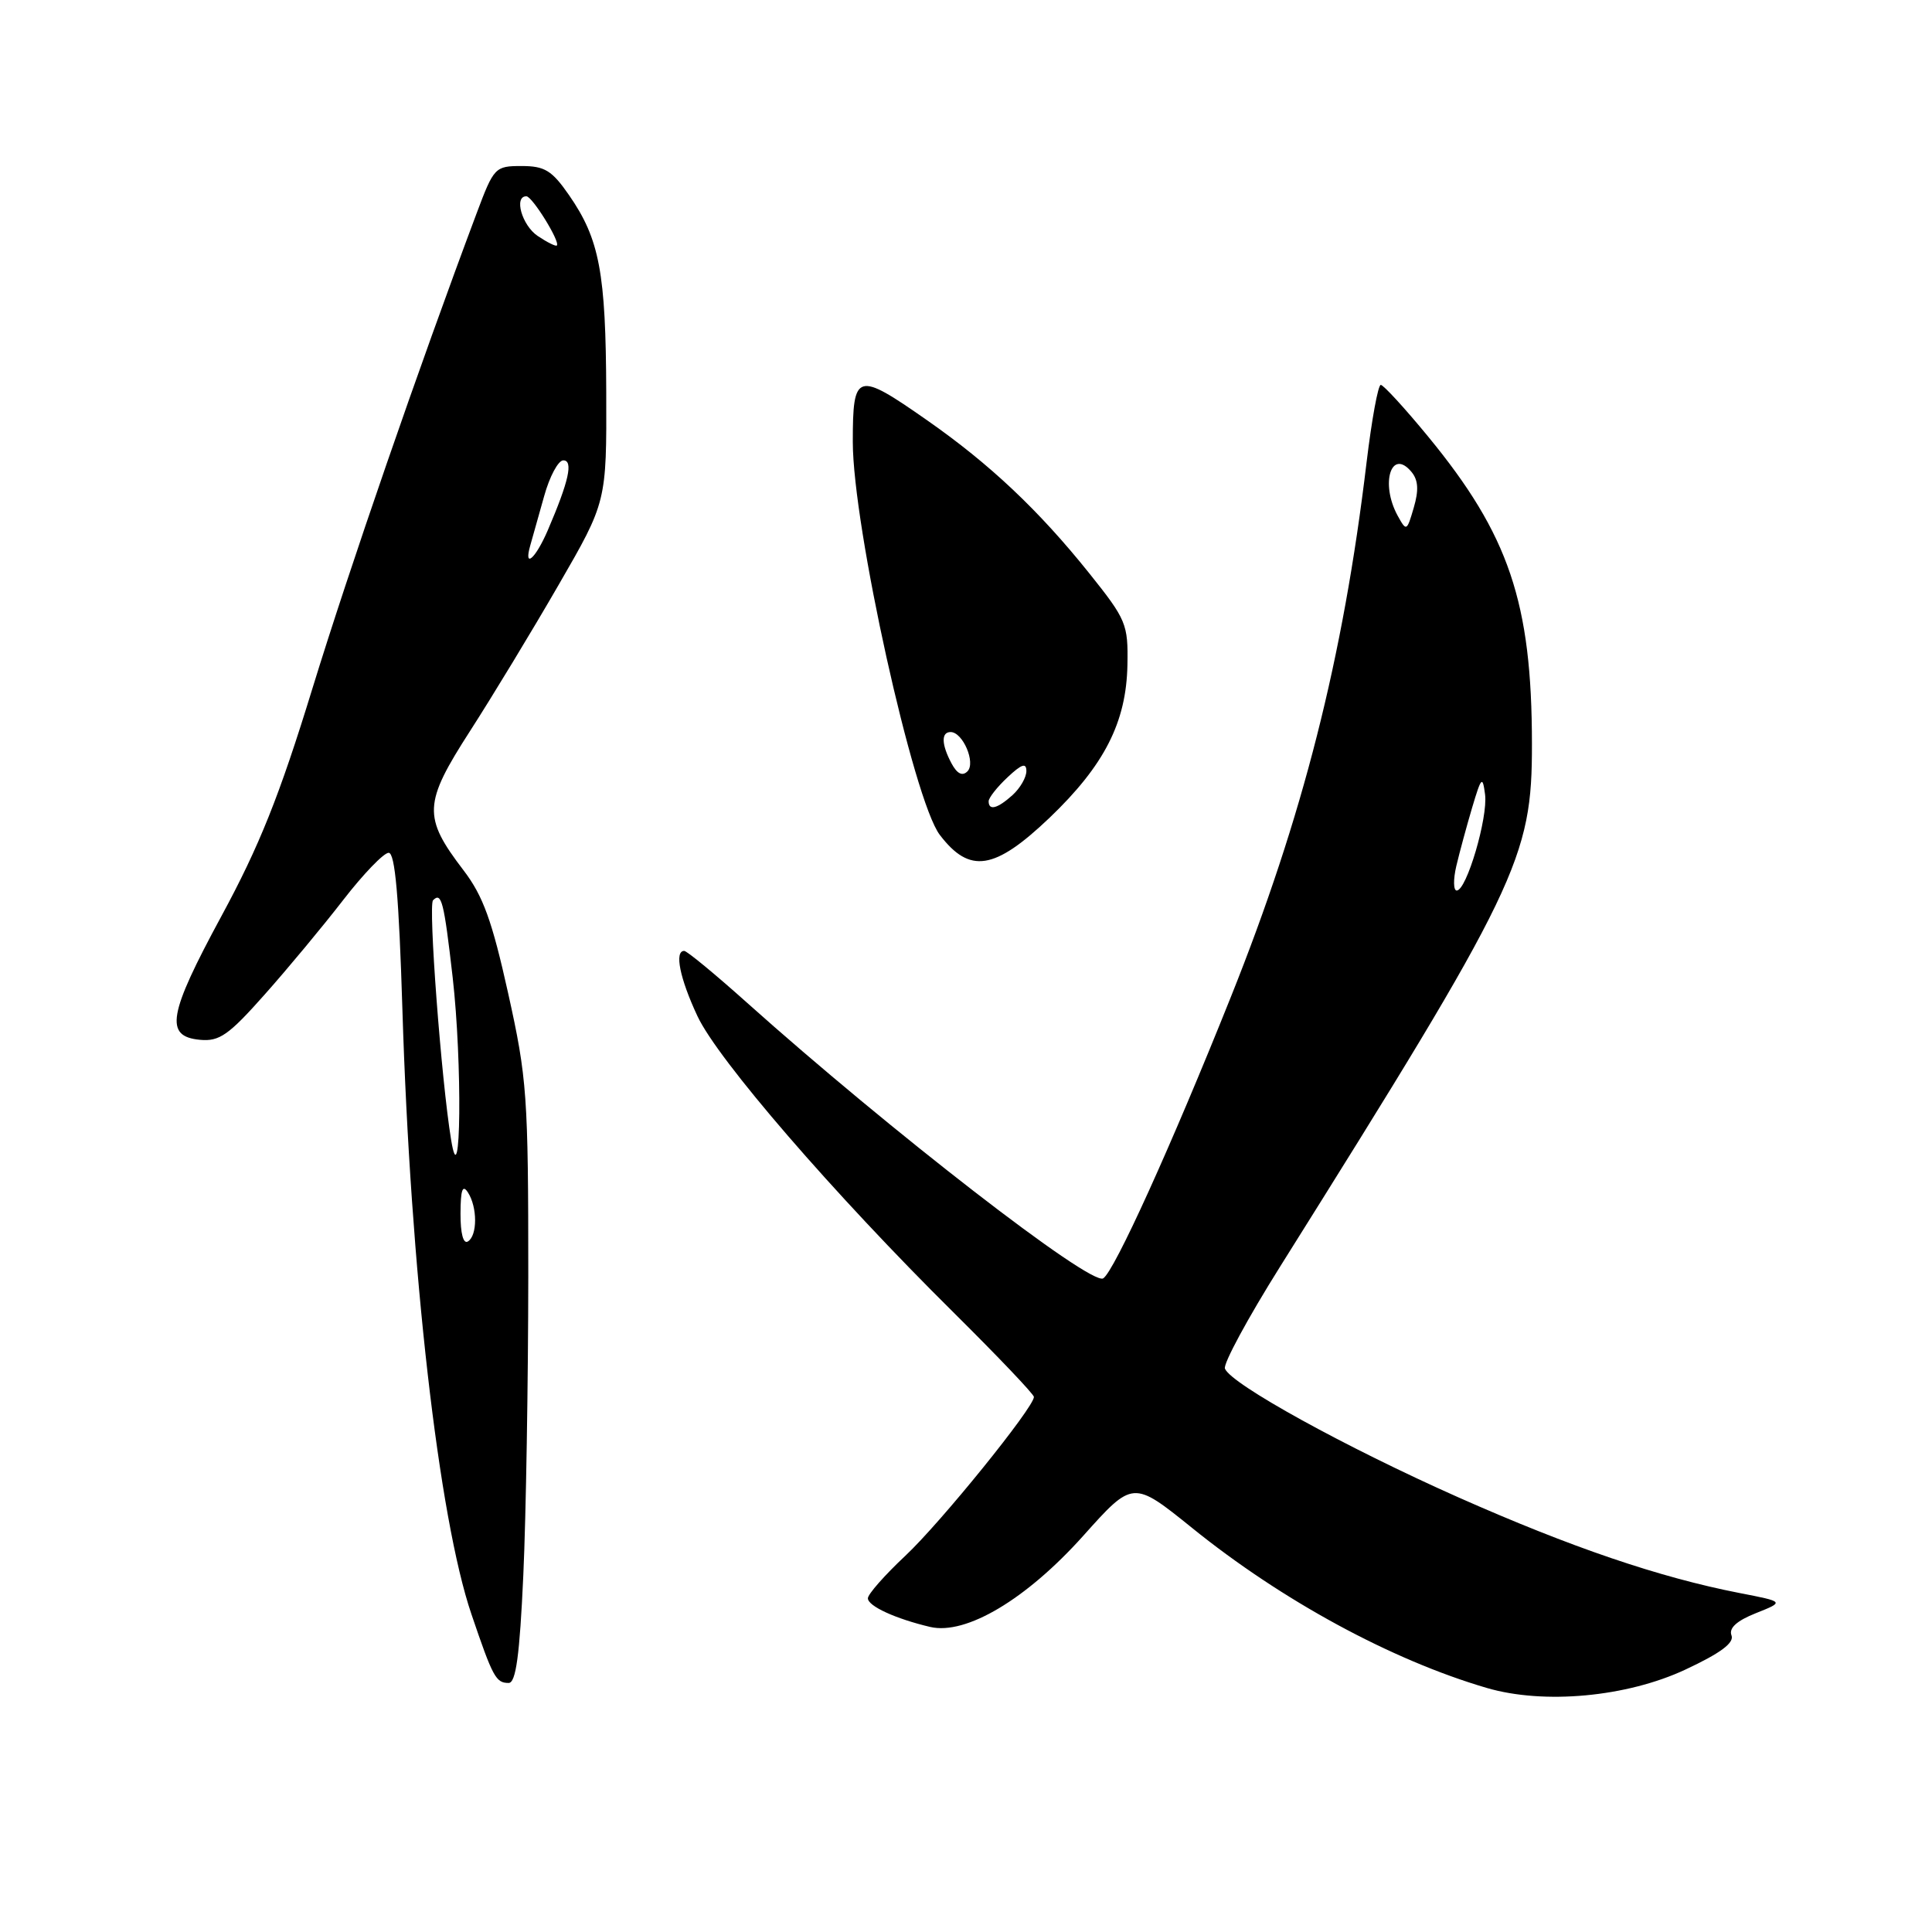 <?xml version="1.0" encoding="UTF-8" standalone="no"?>
<!DOCTYPE svg PUBLIC "-//W3C//DTD SVG 1.1//EN" "http://www.w3.org/Graphics/SVG/1.1/DTD/svg11.dtd" >
<svg xmlns="http://www.w3.org/2000/svg" xmlns:xlink="http://www.w3.org/1999/xlink" version="1.1" viewBox="0 0 256 256">
 <g >
 <path fill="currentColor"
d=" M 223.32 221.23 C 227.98 219.05 229.82 217.69 229.43 216.69 C 229.06 215.73 230.13 214.76 232.67 213.75 C 236.46 212.24 236.46 212.24 230.48 211.08 C 219.87 209.01 208.20 205.04 193.25 198.41 C 178.28 191.76 163.11 183.40 162.31 181.35 C 162.06 180.72 165.35 174.64 169.61 167.85 C 201.23 117.43 203.01 113.74 202.99 98.57 C 202.98 79.84 199.95 70.87 189.22 57.83 C 186.13 54.07 183.31 51.00 182.96 51.00 C 182.60 51.00 181.76 55.61 181.08 61.25 C 177.97 87.27 172.62 108.31 163.08 132.14 C 155.19 151.86 147.64 168.49 146.18 169.39 C 144.53 170.41 117.87 149.77 98.91 132.80 C 94.73 129.06 91.02 126.00 90.66 126.00 C 89.34 126.00 90.07 129.62 92.41 134.63 C 95.10 140.40 110.45 158.17 126.42 173.98 C 132.24 179.75 137.00 184.75 137.00 185.10 C 137.00 186.49 124.63 201.78 119.96 206.15 C 117.23 208.71 115.00 211.24 115.00 211.78 C 115.00 212.82 118.68 214.50 123.26 215.58 C 128.00 216.68 135.99 211.92 143.52 203.52 C 150.12 196.14 150.12 196.14 157.96 202.46 C 169.86 212.08 184.38 219.96 197.00 223.66 C 204.57 225.88 215.54 224.87 223.32 221.23 Z  M 69.34 208.75 C 69.70 200.91 69.99 183.05 70.00 169.06 C 70.00 145.16 69.84 142.90 67.33 131.60 C 65.20 122.00 64.01 118.71 61.42 115.32 C 56.01 108.24 56.10 106.47 62.28 96.87 C 65.24 92.27 70.53 83.55 74.02 77.50 C 80.38 66.50 80.38 66.50 80.33 52.00 C 80.28 36.12 79.44 31.69 75.41 25.87 C 73.13 22.58 72.18 22.00 69.11 22.00 C 65.60 22.00 65.44 22.17 63.16 28.25 C 55.51 48.64 46.27 75.38 41.39 91.25 C 37.02 105.49 34.36 112.12 29.34 121.39 C 22.27 134.45 21.77 137.34 26.50 137.78 C 29.07 138.02 30.30 137.16 35.07 131.78 C 38.14 128.33 42.82 122.69 45.48 119.25 C 48.14 115.81 50.85 113.00 51.50 113.00 C 52.35 113.00 52.86 118.82 53.32 133.75 C 54.38 168.29 58.13 201.14 62.47 213.90 C 65.31 222.26 65.71 223.00 67.40 223.00 C 68.36 223.00 68.86 219.35 69.34 208.75 Z  M 139.05 108.38 C 146.33 101.42 149.25 95.71 149.39 88.10 C 149.49 82.70 149.25 82.11 144.33 75.96 C 137.66 67.63 131.15 61.48 122.82 55.67 C 113.51 49.16 113.00 49.31 113.00 58.55 C 113.00 69.72 121.04 106.06 124.53 110.63 C 128.49 115.82 131.77 115.31 139.05 108.38 Z  M 192.97 114.75 C 193.39 112.96 194.34 109.47 195.07 107.00 C 196.29 102.91 196.45 102.76 196.78 105.28 C 197.17 108.34 194.33 118.00 193.02 118.00 C 192.58 118.00 192.55 116.54 192.97 114.75 Z  M 185.19 68.32 C 182.86 64.04 184.36 59.32 187.03 62.53 C 187.93 63.62 188.01 64.95 187.33 67.27 C 186.41 70.42 186.36 70.44 185.19 68.32 Z  M 61.02 160.81 C 61.03 157.66 61.29 156.90 62.00 158.00 C 63.27 159.96 63.27 163.72 62.00 164.50 C 61.39 164.88 61.01 163.43 61.02 160.81 Z  M 59.77 151.00 C 58.47 143.08 56.73 119.94 57.38 119.29 C 58.50 118.16 58.82 119.39 59.98 129.50 C 61.27 140.79 61.09 159.12 59.77 151.00 Z  M 70.27 72.25 C 70.55 71.29 71.37 68.36 72.10 65.75 C 72.82 63.14 73.97 61.00 74.64 61.00 C 75.99 61.00 75.38 63.76 72.59 70.25 C 70.95 74.06 69.35 75.44 70.27 72.25 Z  M 71.25 31.27 C 69.16 29.86 68.06 25.99 69.75 26.01 C 70.53 26.01 74.28 32.08 73.78 32.53 C 73.63 32.67 72.49 32.10 71.25 31.27 Z  M 131.00 106.17 C 131.00 105.72 132.12 104.29 133.50 103.00 C 135.37 101.24 136.00 101.03 136.00 102.17 C 136.00 103.01 135.18 104.43 134.17 105.35 C 132.17 107.15 131.00 107.46 131.00 106.17 Z  M 126.09 101.17 C 124.74 98.65 124.69 97.00 125.96 97.00 C 127.58 97.00 129.32 101.08 128.19 102.21 C 127.52 102.88 126.82 102.53 126.09 101.17 Z "/>
</g>
</svg>
